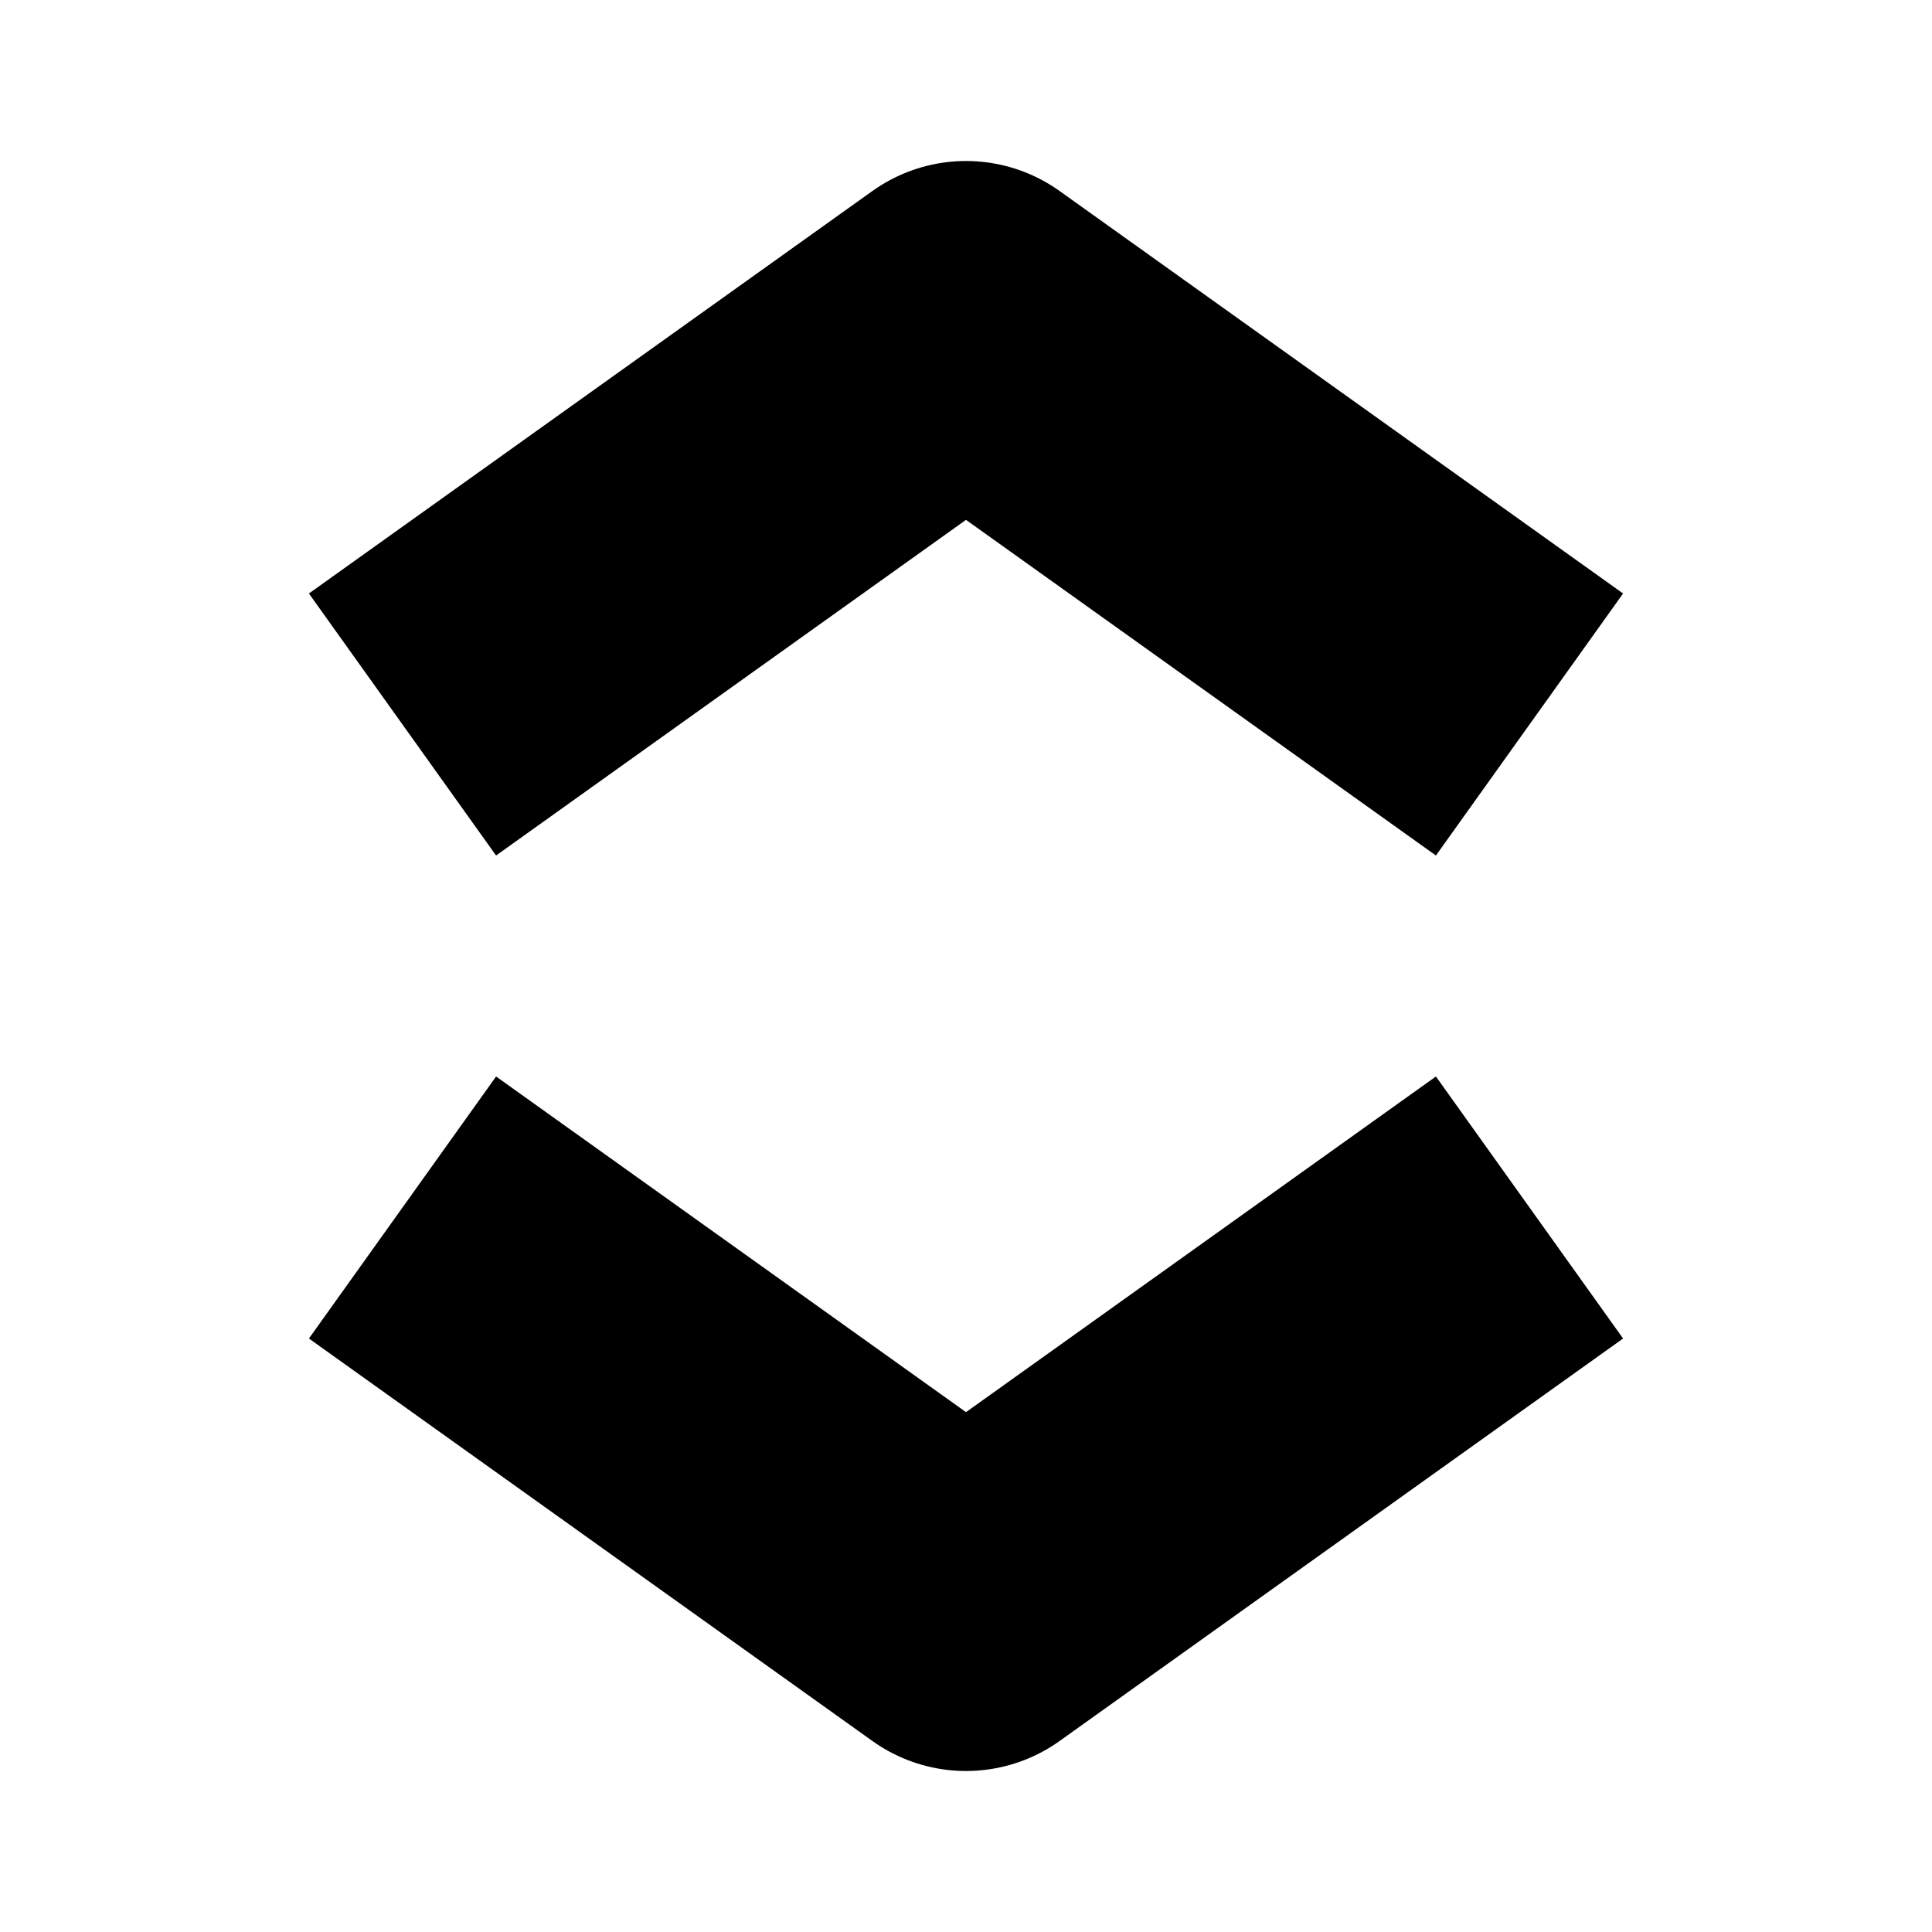 <svg xmlns="http://www.w3.org/2000/svg" width="12" height="12" fill="none" viewBox="0 0 12 12">
  <path stroke="currentColor" stroke-linejoin="round" stroke-width="2" d="M2.5 4.5 6 2l3.5 2.5m-7 3L6 10l3.5-2.5"/>
</svg>
